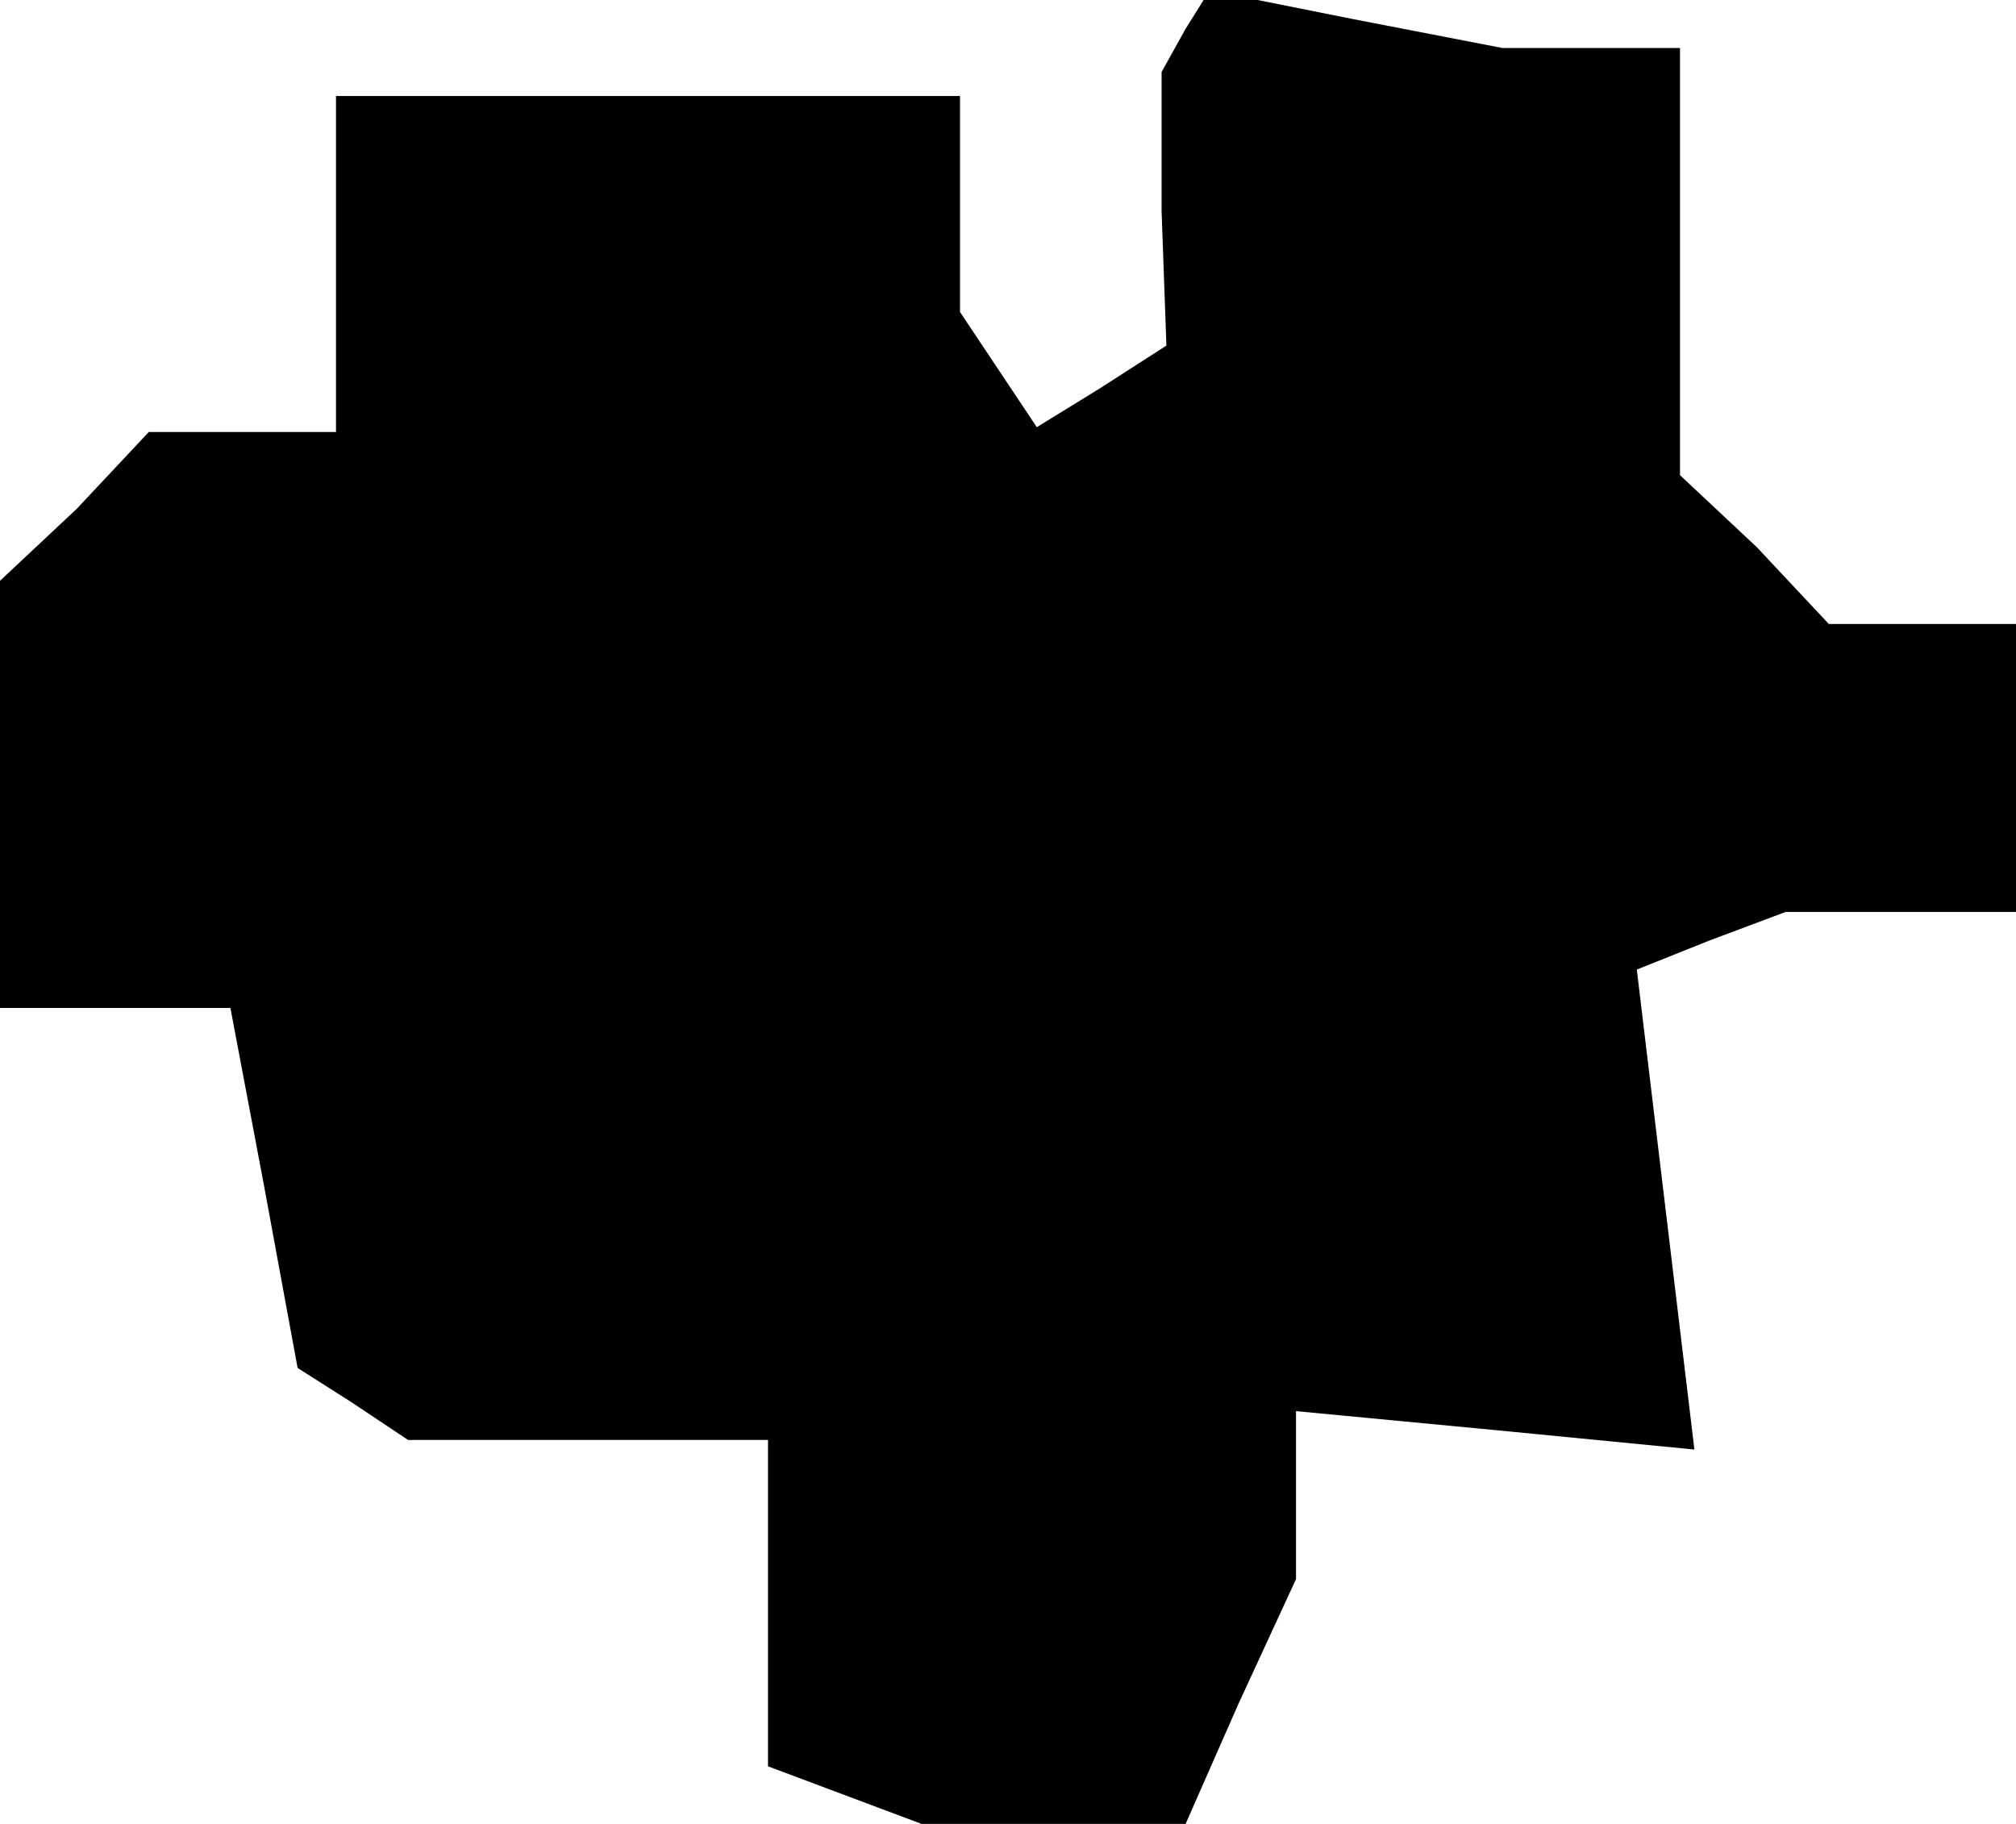 <?xml version="1.0" standalone="no"?>
<!DOCTYPE svg PUBLIC "-//W3C//DTD SVG 20010904//EN"
 "http://www.w3.org/TR/2001/REC-SVG-20010904/DTD/svg10.dtd">
<svg version="1.0" xmlns="http://www.w3.org/2000/svg"
 width="42pt" height="38pt" viewBox="0 0 42 38"
 preserveAspectRatio="xMidYMid meet">
<g transform="translate(0,38) scale(0.1,-0.1)"
fill="#000000" stroke="none">
<path d="M247 374 l-5 -9 0 -29 1 -28 -14 -9 -13 -8 -8 12 -8 12 0 23 0 22
-65 0 -65 0 0 -35 0 -35 -19 0 -20 0 -15 -16 -16 -15 0 -45 0 -44 24 0 24 0 7
-37 7 -38 11 -7 12 -8 38 0 37 0 0 -34 0 -34 16 -6 16 -6 27 0 28 0 11 25 12
26 0 17 0 18 42 -4 41 -4 -6 50 -6 50 15 6 16 6 24 0 24 0 0 30 0 30 -19 0
-20 0 -15 16 -16 15 0 45 0 44 -19 0 -18 0 -31 6 -30 6 -5 -8z"/>
</g>
</svg>
